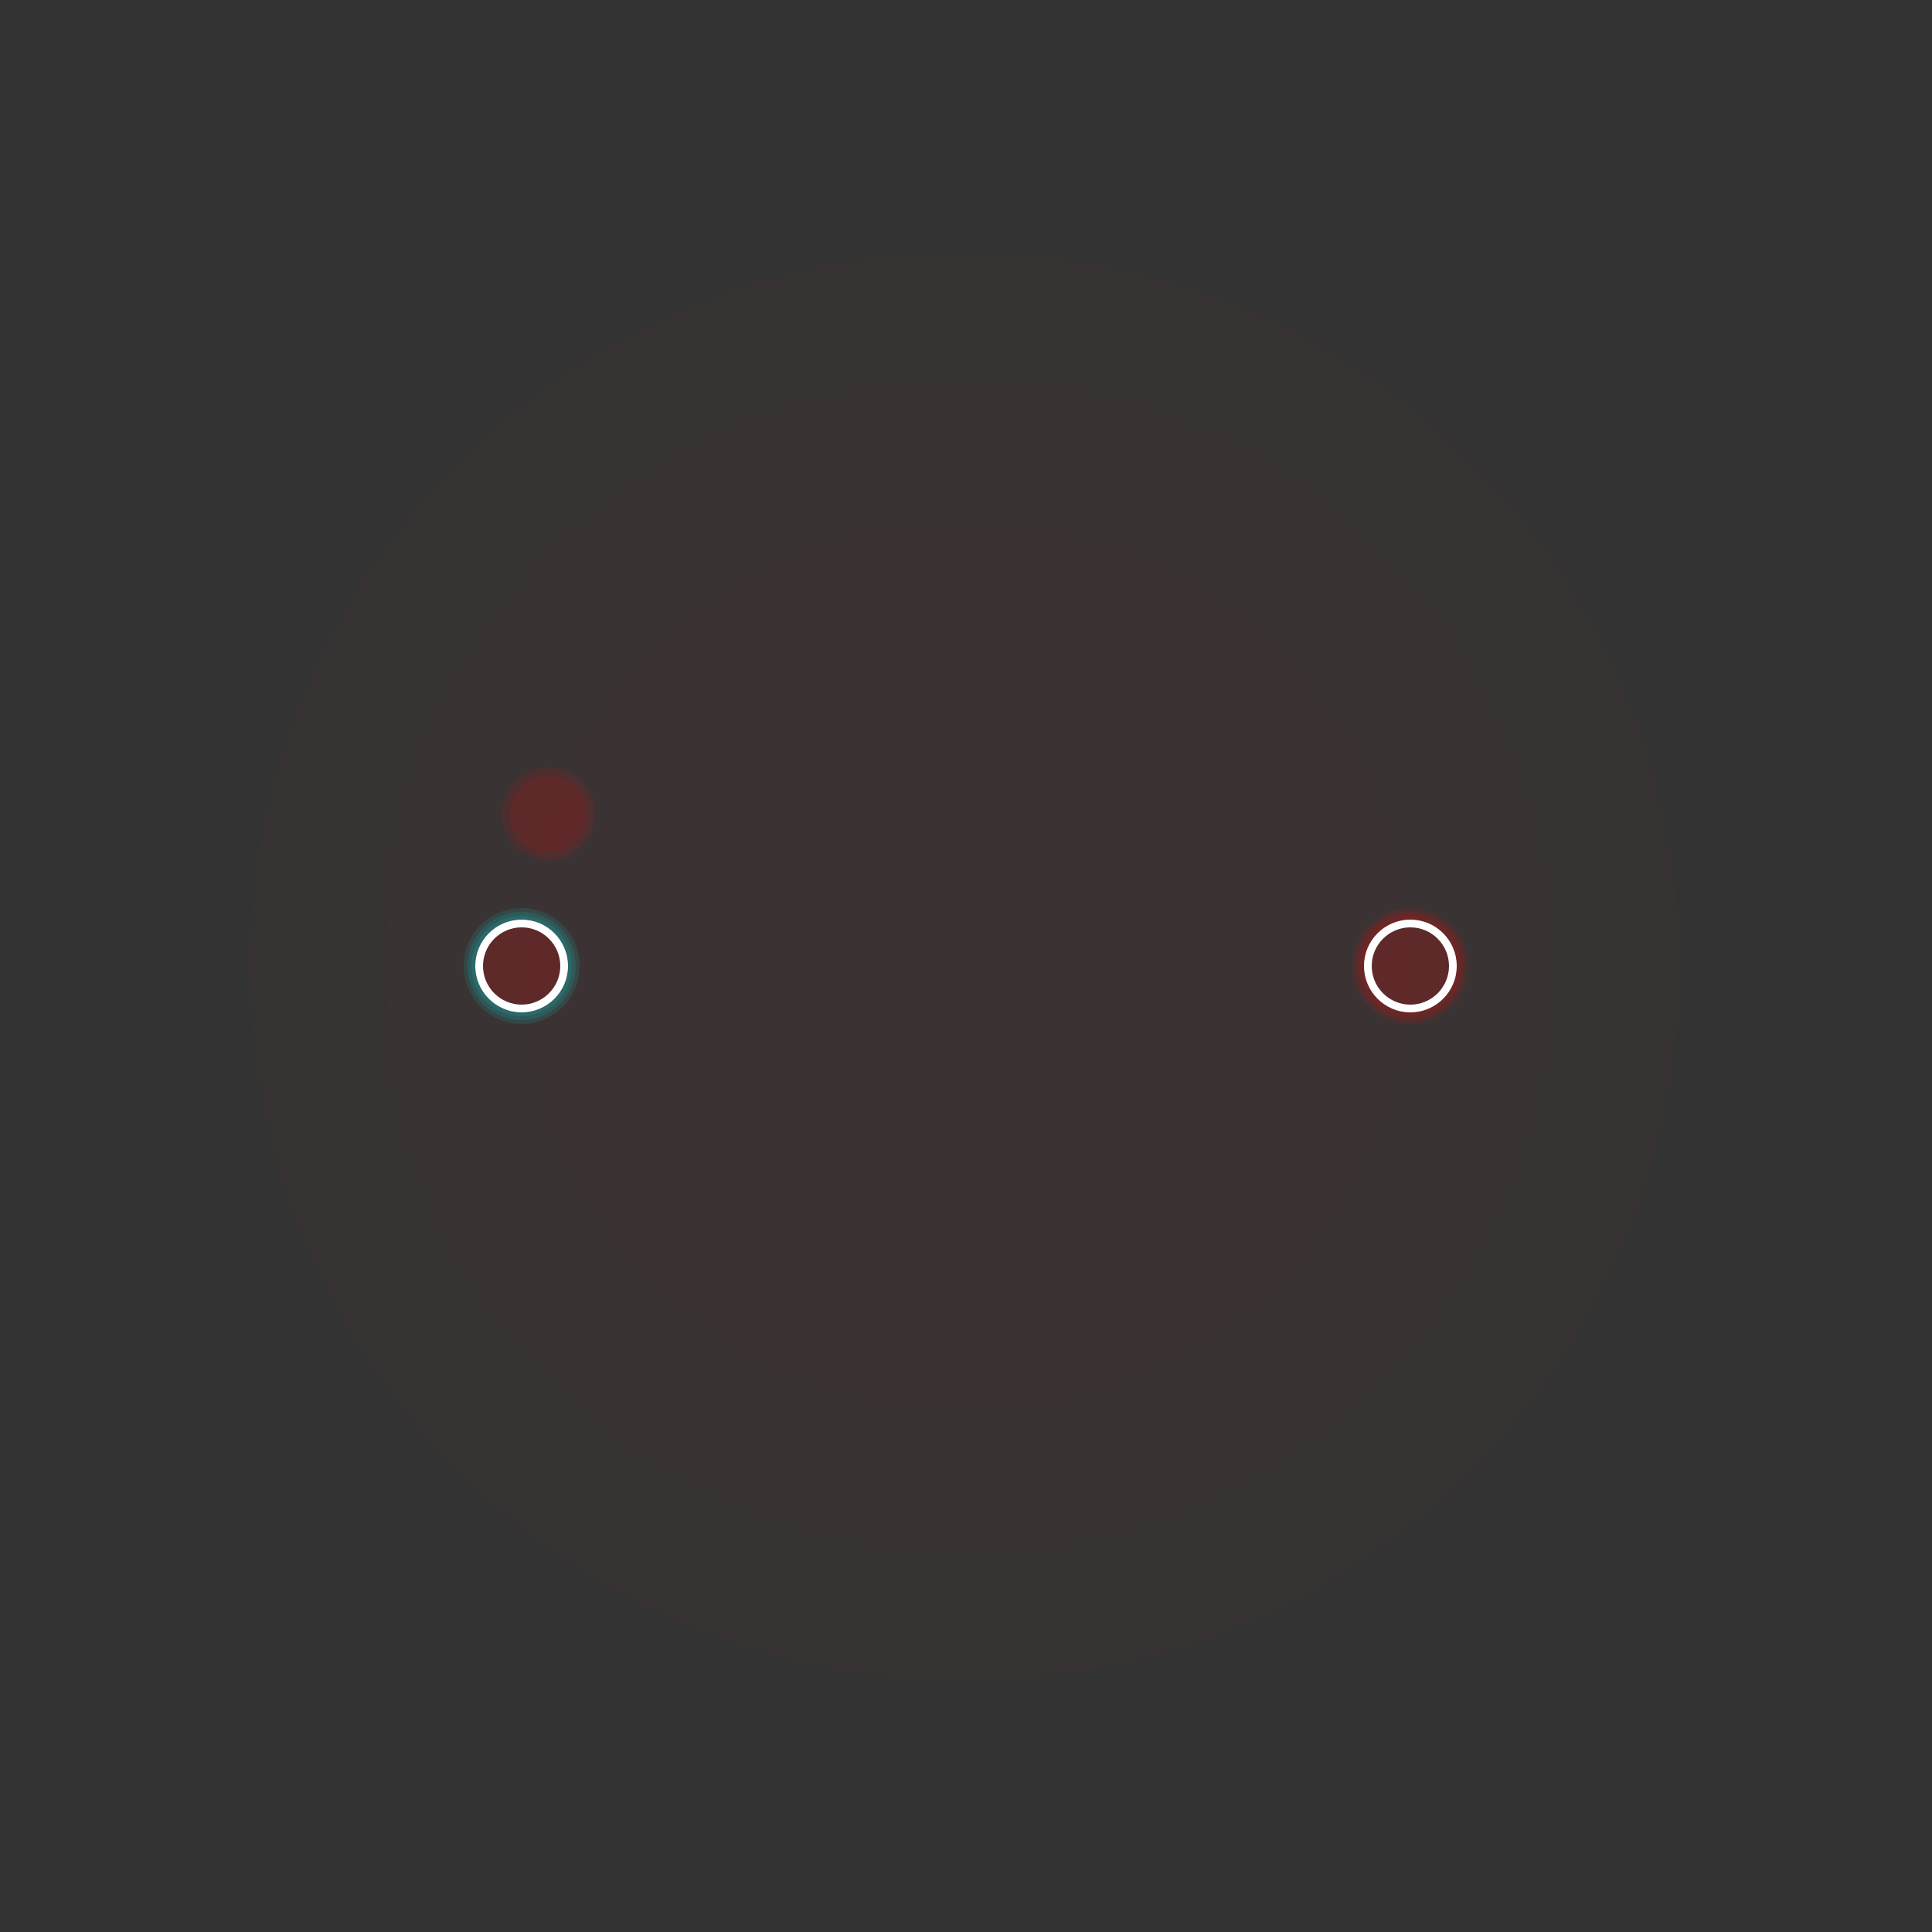 <svg id="runemap" version="1.1" xmlns="http://www.w3.org/2000/svg" x="0px" y="0px" viewBox="0 0 5000 5000">
	<rect x="0" y="0" width="5000" height="5000" fill="#333333" stroke="none"/>
	<g class="circles">
		<circle opacity="0.01" fill="#FF0000" cx="2496" cy="2501" r="1850"/>
		<circle opacity="0.01" fill="#FF0000" cx="2500" cy="2500" r="1500"/>
		<circle opacity="0.01" fill="#FF0000" cx="2500" cy="2500" r="1150"/>
		<circle opacity="0.01" fill="#FF0000" cx="2496" cy="2501" r="1850"/>
	</g>
	<g class="items">
		<g class="item-1">
			<circle opacity="0.1" fill="#FF0000" cx="1350" cy="2500" r="120"/>
			<circle opacity="0.1" fill="#FF0000" cx="1350" cy="2500" r="100"/>
			<g class="glow">
				<g class="inner">
					<path opacity="0.1" fill="#00FFFF" d="M1470,2500c0,66.274-53.726,120-120,120s-120-53.726-120-120s53.726-120,120-120
						S1470,2433.726,1470,2500z M1480,2500c0-71.682-58.318-130-130-130s-130,58.318-130,130c0,71.683,58.318,130,130,130
						S1480,2571.683,1480,2500z"/>
				</g>
				<g class="middle">
					<path opacity="0.1" fill="#00FFFF" d="M1470,2500c0,66.274-53.726,120-120,120s-120-53.726-120-120s53.726-120,120-120
						S1470,2433.726,1470,2500z M1490,2500c0-77.196-62.804-140-140-140s-140,62.804-140,140s62.804,140,140,140
						S1490,2577.196,1490,2500z"/>
				</g>
				<g class="outer">
					<path opacity="0.1" fill="#00FFFF" d="M1350,2650c-82.71,0-150-67.29-150-150c0-82.71,67.29-150,150-150s150,67.29,150,150
						C1500,2582.71,1432.71,2650,1350,2650z M1350,2380c-66.274,0-120,53.726-120,120s53.726,120,120,120s120-53.726,120-120
						S1416.274,2380,1350,2380z"/>
				</g>
			</g>
			<g class="ring">
				<path fill="#FFFFFF" d="M1470,2500c0,66.274-53.726,120-120,120s-120-53.726-120-120s53.726-120,120-120S1470,2433.726,1470,2500
					z M1450,2500c0-55.14-44.86-100-100-100c-55.14,0-100,44.86-100,100s44.86,100,100,100C1405.14,2600,1450,2555.14,1450,2500z"/>
			</g>
		</g>
		<g id="item-2">
			<circle opacity="0.1" fill="#FF0000" cx="1419.062" cy="2106.571" r="120"/>
			<circle opacity="0.1" fill="#FF0000" cx="1419.062" cy="2106.571" r="100"/>
		</g>
		<g id="item-10">
			<circle opacity="0.1" fill="#FF0000" cx="3650" cy="2500" r="120"/>
			<circle opacity="0.1" fill="#FF0000" cx="3650" cy="2500" r="100"/>
			<g class="glow">
				<g class="inner">
					<path opacity="0.1" fill="#FF0000" d="M3770,2500c0,66.274-53.726,120-120,120s-120-53.726-120-120s53.726-120,120-120
						S3770,2433.726,3770,2500z M3780,2500c0-71.682-58.318-130-130-130s-130,58.318-130,130c0,71.683,58.318,130,130,130
						S3780,2571.683,3780,2500z"/>
				</g>
				<g class="middle">
					<path opacity="0.1" fill="#FF0000" d="M3770,2500c0,66.274-53.726,120-120,120s-120-53.726-120-120s53.726-120,120-120
						S3770,2433.726,3770,2500z M3790,2500c0-77.196-62.804-140-140-140s-140,62.804-140,140s62.804,140,140,140
						S3790,2577.196,3790,2500z"/>
				</g>
				<g class="outer">
					<path opacity="0.1" fill="#FF0000" d="M3650,2650c-82.71,0-150-67.29-150-150c0-82.71,67.29-150,150-150s150,67.29,150,150
						C3800,2582.71,3732.71,2650,3650,2650z M3650,2380c-66.274,0-120,53.726-120,120s53.726,120,120,120s120-53.726,120-120
						S3716.274,2380,3650,2380z"/>
				</g>
			</g>
			<g class="ring">
				<path fill="#FFFFFF" d="M3770,2500c0,66.274-53.726,120-120,120s-120-53.726-120-120s53.726-120,120-120S3770,2433.726,3770,2500
					z M3750,2500c0-55.14-44.86-100-100-100c-55.14,0-100,44.86-100,100s44.86,100,100,100C3705.14,2600,3750,2555.14,3750,2500z"/>
			</g>
		</g>
	</g>
</svg>
